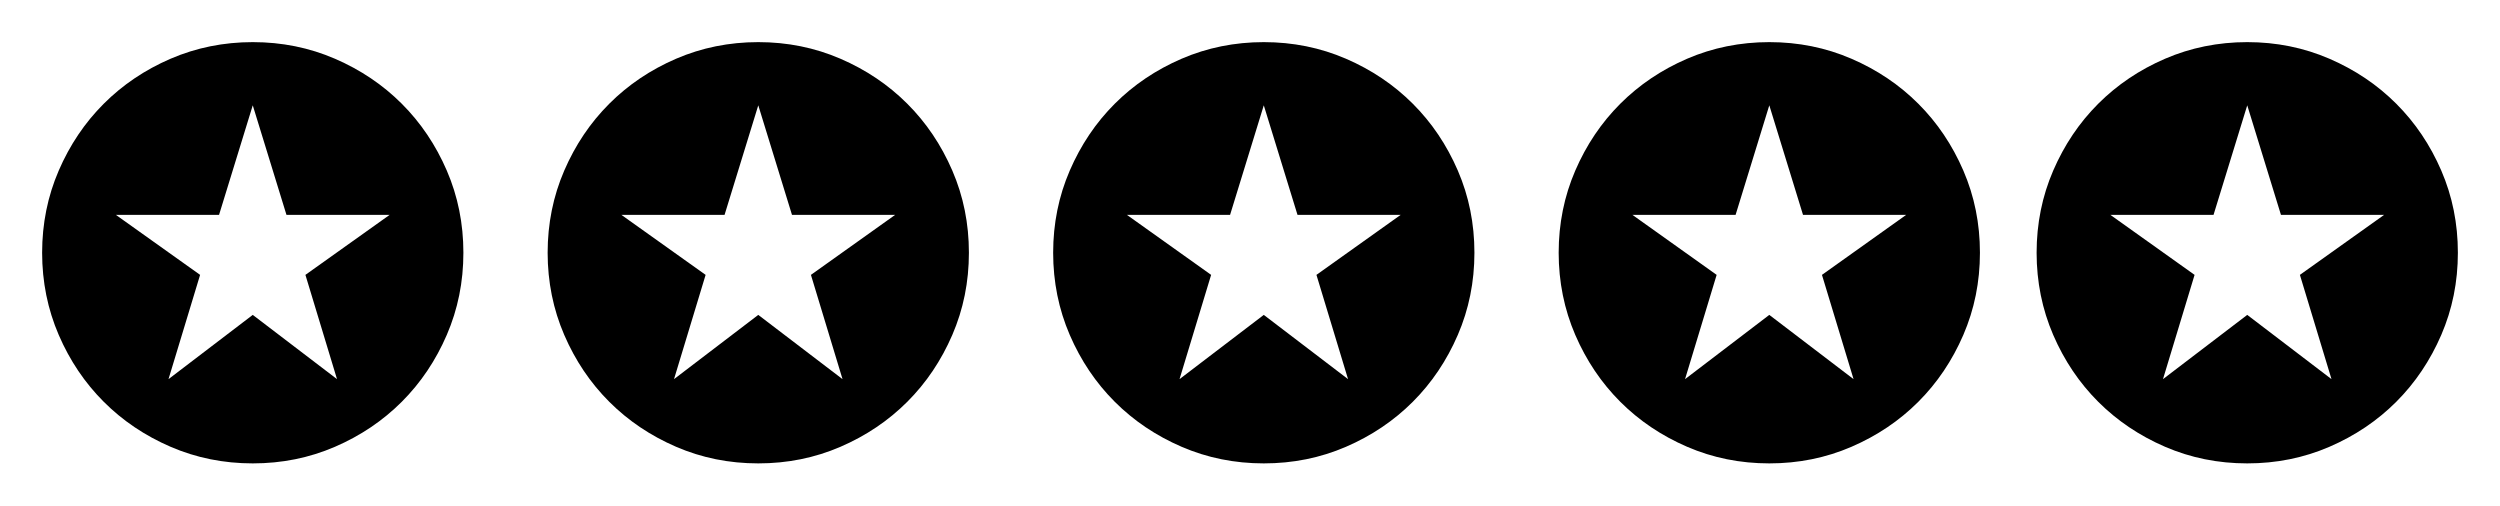 <svg width="272" height="55" viewBox="0 0 272 55" fill="none" xmlns="http://www.w3.org/2000/svg">
<path d="M18.333 41.25L27.5 34.26L36.667 41.25L33.229 29.906L42.396 23.375H31.167L27.5 11.458L23.833 23.375H12.604L21.771 29.906L18.333 41.25ZM27.5 50.417C24.33 50.417 21.351 49.815 18.562 48.611C15.774 47.407 13.349 45.775 11.287 43.714C9.224 41.651 7.592 39.226 6.389 36.438C5.187 33.649 4.585 30.67 4.583 27.5C4.583 24.33 5.185 21.351 6.389 18.562C7.593 15.774 9.226 13.349 11.287 11.287C13.349 9.224 15.774 7.592 18.562 6.389C21.351 5.187 24.33 4.585 27.5 4.583C30.67 4.583 33.649 5.185 36.438 6.389C39.226 7.593 41.651 9.225 43.714 11.287C45.776 13.349 47.409 15.774 48.613 18.562C49.817 21.351 50.418 24.33 50.417 27.5C50.417 30.67 49.815 33.649 48.611 36.438C47.407 39.226 45.775 41.651 43.714 43.714C41.651 45.776 39.226 47.409 36.438 48.613C33.649 49.817 30.67 50.418 27.5 50.417Z" fill="black"/>
<path d="M73.333 41.25L82.5 34.26L91.667 41.25L88.229 29.906L97.396 23.375H86.167L82.5 11.458L78.833 23.375H67.604L76.771 29.906L73.333 41.25ZM82.5 50.417C79.33 50.417 76.351 49.815 73.562 48.611C70.774 47.407 68.349 45.775 66.287 43.714C64.224 41.651 62.592 39.226 61.389 36.438C60.187 33.649 59.585 30.67 59.583 27.5C59.583 24.33 60.185 21.351 61.389 18.562C62.593 15.774 64.225 13.349 66.287 11.287C68.349 9.224 70.774 7.592 73.562 6.389C76.351 5.187 79.33 4.585 82.5 4.583C85.67 4.583 88.649 5.185 91.438 6.389C94.226 7.593 96.651 9.225 98.714 11.287C100.776 13.349 102.409 15.774 103.613 18.562C104.817 21.351 105.418 24.33 105.417 27.5C105.417 30.67 104.815 33.649 103.611 36.438C102.407 39.226 100.775 41.651 98.714 43.714C96.651 45.776 94.226 47.409 91.438 48.613C88.649 49.817 85.67 50.418 82.5 50.417Z" fill="black"/>
<path d="M128.333 41.25L137.5 34.26L146.667 41.25L143.229 29.906L152.396 23.375H141.167L137.5 11.458L133.833 23.375H122.604L131.771 29.906L128.333 41.25ZM137.5 50.417C134.33 50.417 131.351 49.815 128.563 48.611C125.774 47.407 123.349 45.775 121.286 43.714C119.224 41.651 117.592 39.226 116.389 36.438C115.187 33.649 114.585 30.67 114.583 27.5C114.583 24.33 115.185 21.351 116.389 18.562C117.593 15.774 119.225 13.349 121.286 11.287C123.349 9.224 125.774 7.592 128.563 6.389C131.351 5.187 134.33 4.585 137.5 4.583C140.67 4.583 143.649 5.185 146.438 6.389C149.226 7.593 151.651 9.225 153.714 11.287C155.776 13.349 157.409 15.774 158.613 18.562C159.817 21.351 160.418 24.33 160.417 27.5C160.417 30.67 159.815 33.649 158.611 36.438C157.407 39.226 155.775 41.651 153.714 43.714C151.651 45.776 149.226 47.409 146.438 48.613C143.649 49.817 140.67 50.418 137.5 50.417Z" fill="black"/>
<path d="M183.333 41.25L192.5 34.26L201.667 41.25L198.229 29.906L207.396 23.375H196.167L192.5 11.458L188.833 23.375H177.604L186.771 29.906L183.333 41.25ZM192.5 50.417C189.33 50.417 186.351 49.815 183.562 48.611C180.774 47.407 178.349 45.775 176.286 43.714C174.224 41.651 172.592 39.226 171.389 36.438C170.187 33.649 169.585 30.67 169.583 27.5C169.583 24.33 170.185 21.351 171.389 18.562C172.593 15.774 174.225 13.349 176.286 11.287C178.349 9.224 180.774 7.592 183.562 6.389C186.351 5.187 189.33 4.585 192.5 4.583C195.67 4.583 198.649 5.185 201.437 6.389C204.226 7.593 206.651 9.225 208.714 11.287C210.776 13.349 212.409 15.774 213.613 18.562C214.817 21.351 215.418 24.33 215.417 27.5C215.417 30.67 214.815 33.649 213.611 36.438C212.407 39.226 210.774 41.651 208.714 43.714C206.651 45.776 204.226 47.409 201.437 48.613C198.649 49.817 195.67 50.418 192.5 50.417Z" fill="black"/>
<path d="M235.333 41.25L244.5 34.26L253.667 41.25L250.229 29.906L259.396 23.375H248.167L244.5 11.458L240.833 23.375H229.604L238.771 29.906L235.333 41.25ZM244.5 50.417C241.33 50.417 238.351 49.815 235.562 48.611C232.774 47.407 230.349 45.775 228.286 43.714C226.224 41.651 224.592 39.226 223.389 36.438C222.187 33.649 221.585 30.67 221.583 27.5C221.583 24.33 222.185 21.351 223.389 18.562C224.593 15.774 226.225 13.349 228.286 11.287C230.349 9.224 232.774 7.592 235.562 6.389C238.351 5.187 241.33 4.585 244.5 4.583C247.67 4.583 250.649 5.185 253.437 6.389C256.226 7.593 258.651 9.225 260.714 11.287C262.776 13.349 264.409 15.774 265.613 18.562C266.817 21.351 267.418 24.33 267.417 27.5C267.417 30.67 266.815 33.649 265.611 36.438C264.407 39.226 262.774 41.651 260.714 43.714C258.651 45.776 256.226 47.409 253.437 48.613C250.649 49.817 247.67 50.418 244.5 50.417Z" fill="black"/>
</svg>
